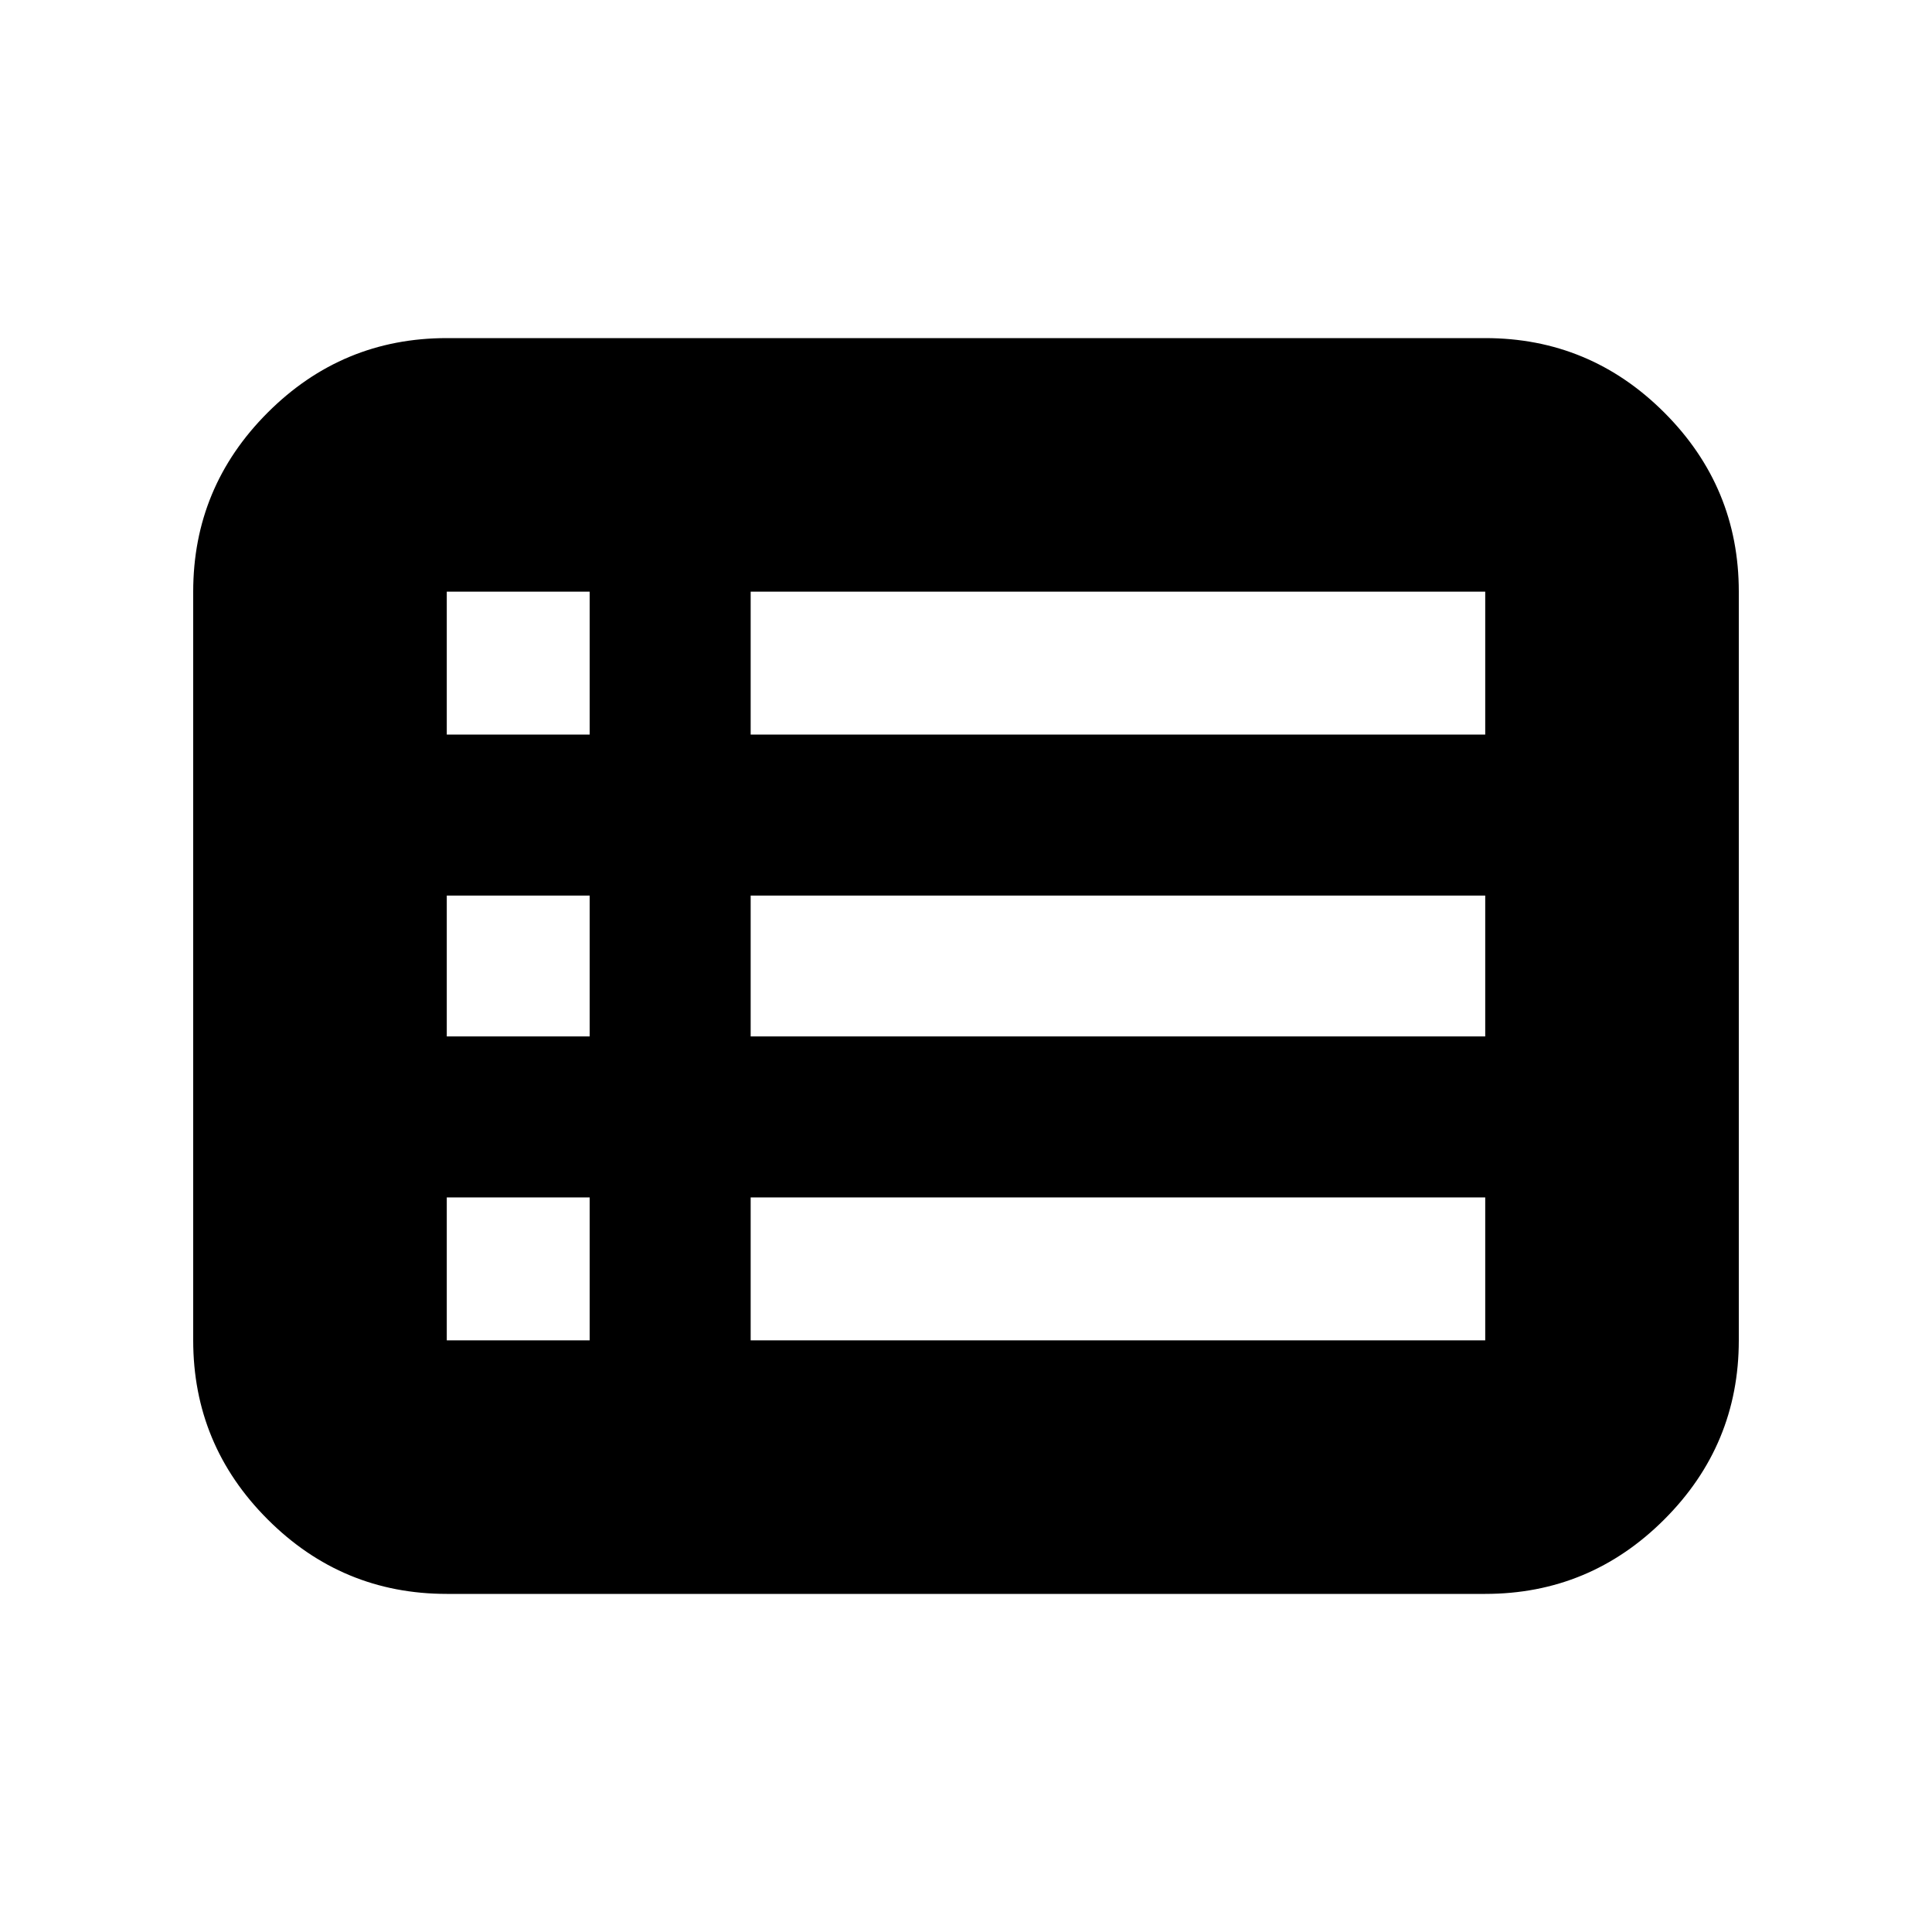<svg xmlns="http://www.w3.org/2000/svg" height="24" viewBox="0 -960 960 960" width="24"><path d="M96-294v-372q0-51.97 37.01-88.99Q170.02-792 222-792h516q51.97 0 88.99 37.01Q864-717.97 864-666v372q0 51.98-37.01 88.99Q789.97-168 738-168H222q-51.98 0-88.99-37.01T96-294Zm126-301h71v-71h-71v71Zm151 0h365v-71H373v71Zm0 150h365v-70H373v70Zm0 151h365v-71H373v71Zm-151 0h71v-71h-71v71Zm0-151h71v-70h-71v70Z"/></svg>